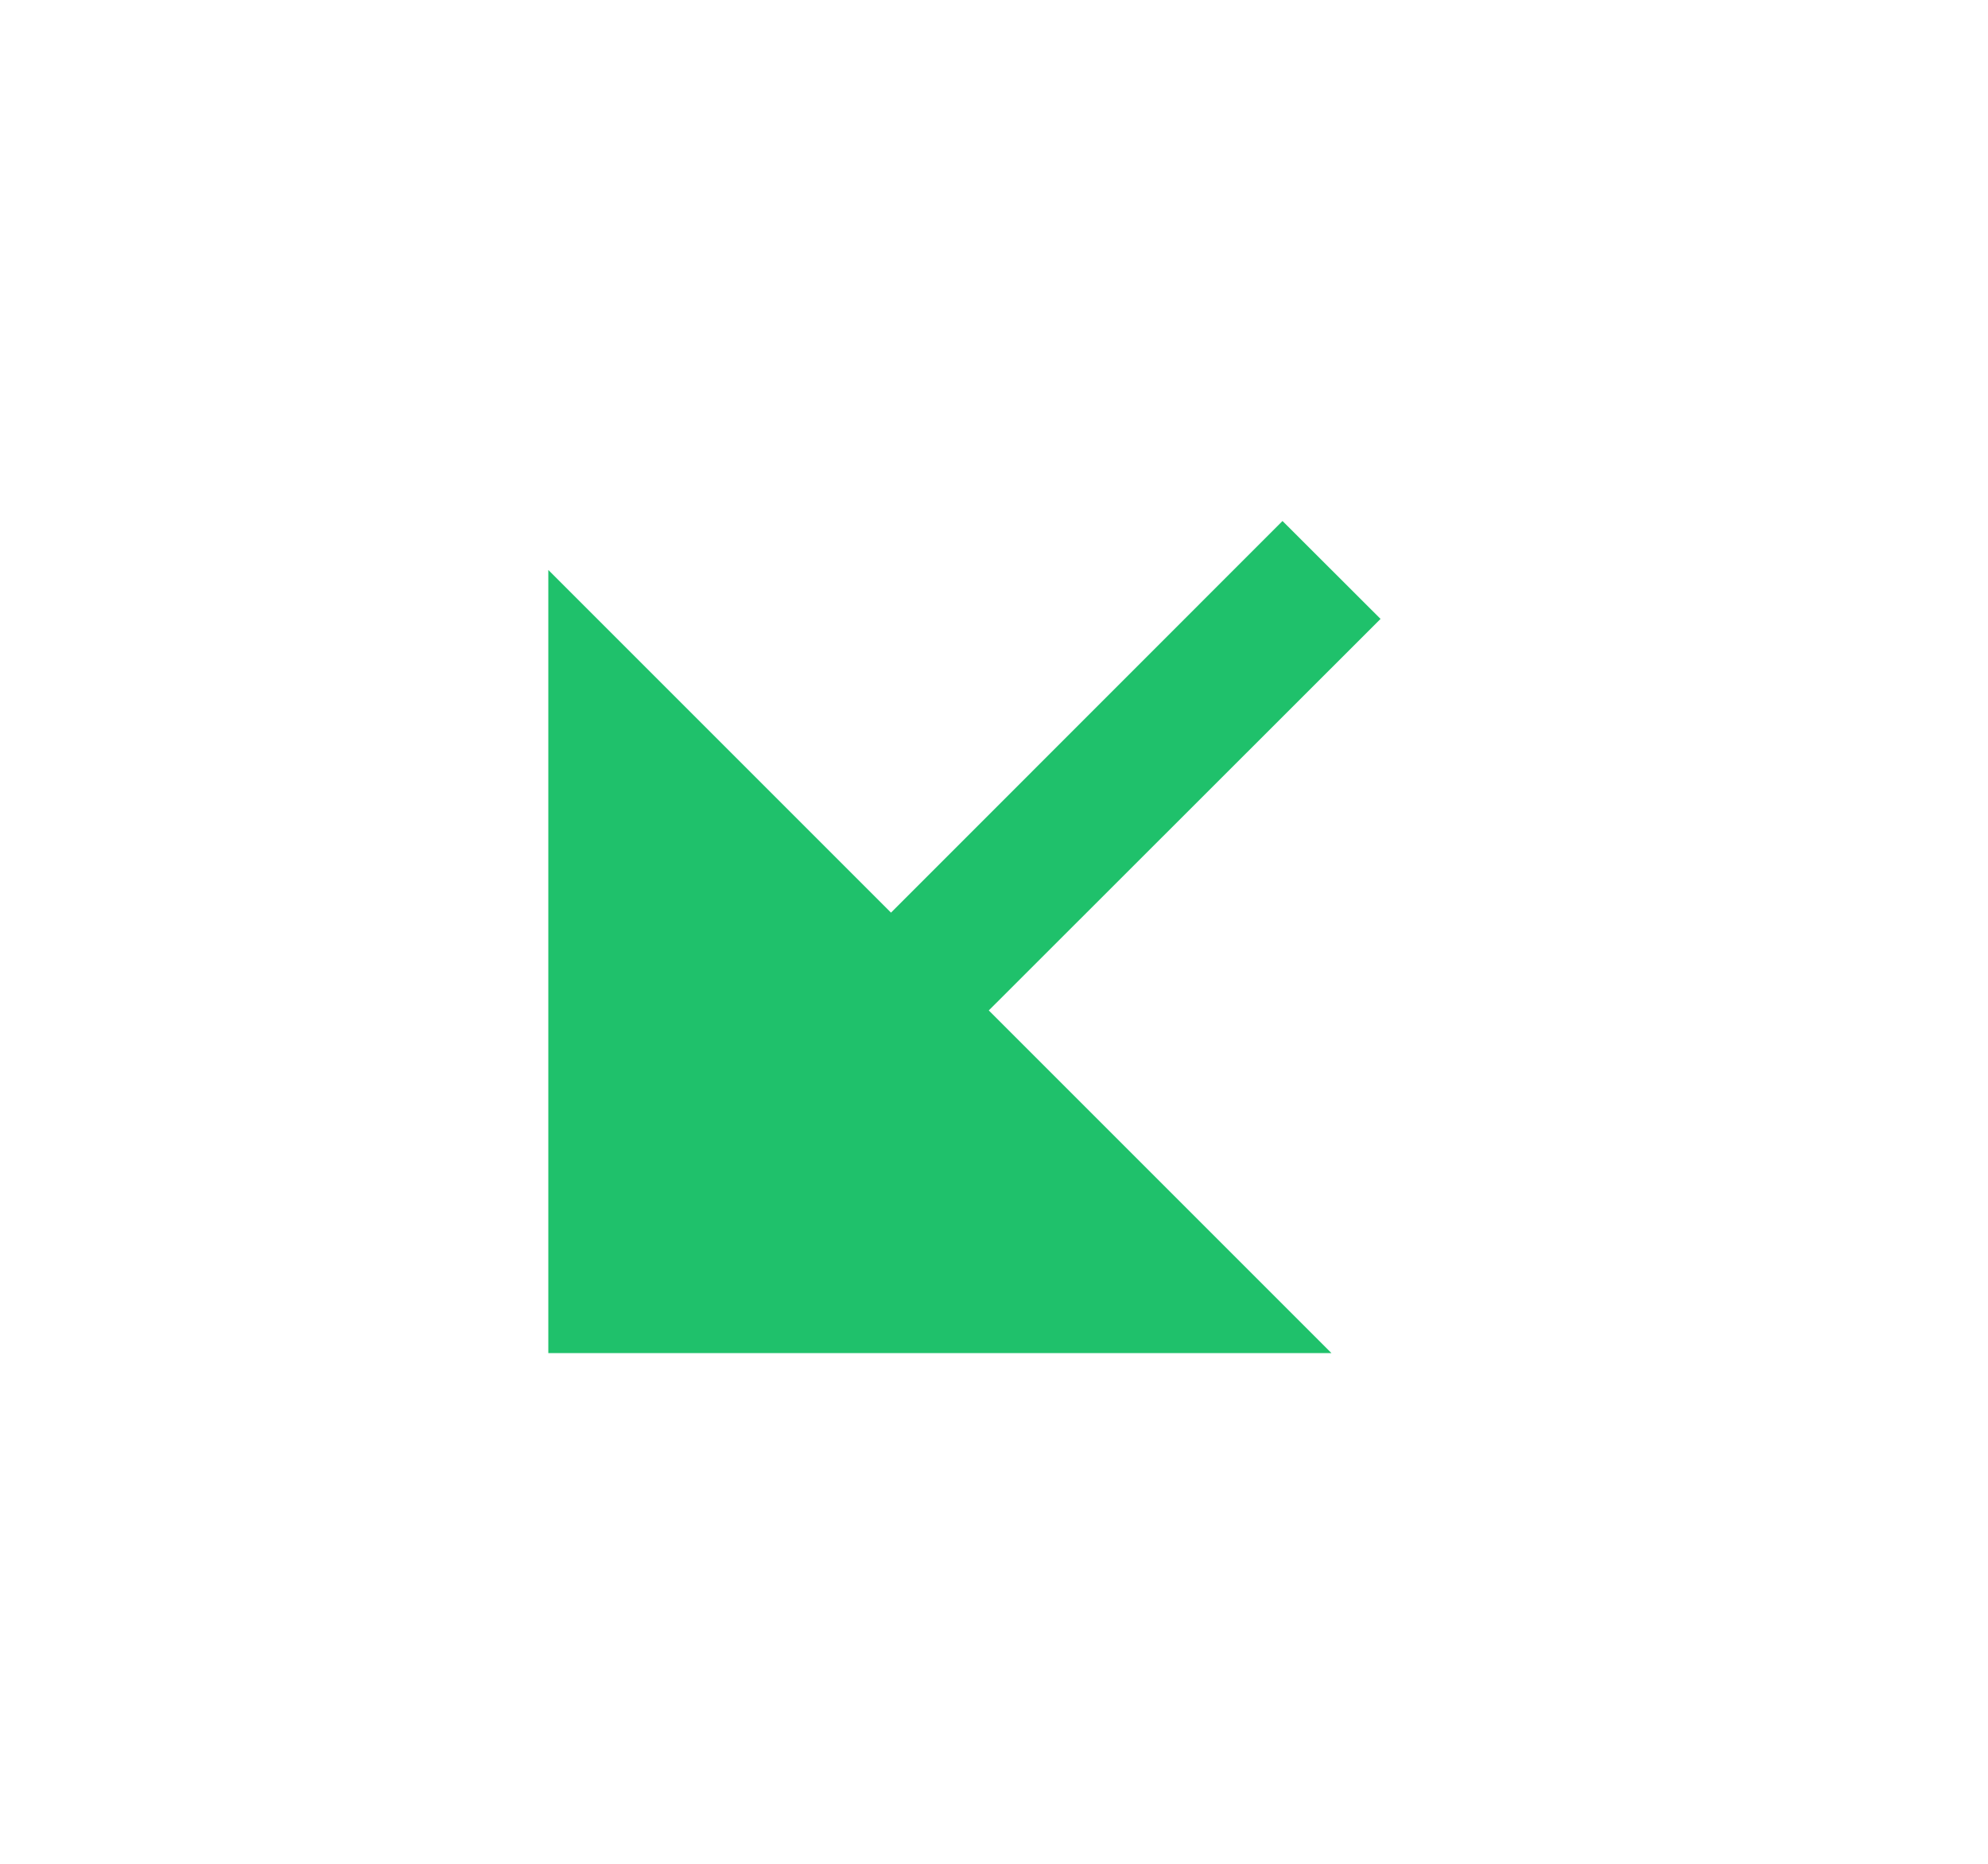<svg width="16" height="15" viewBox="0 0 16 15" fill="none" xmlns="http://www.w3.org/2000/svg">
<path d="M7.958 8.132L10.716 10.89H4.413V4.587L7.171 7.345L10.322 4.193L11.111 4.981L7.958 8.132Z" fill="#1FC16B"/>
</svg>
